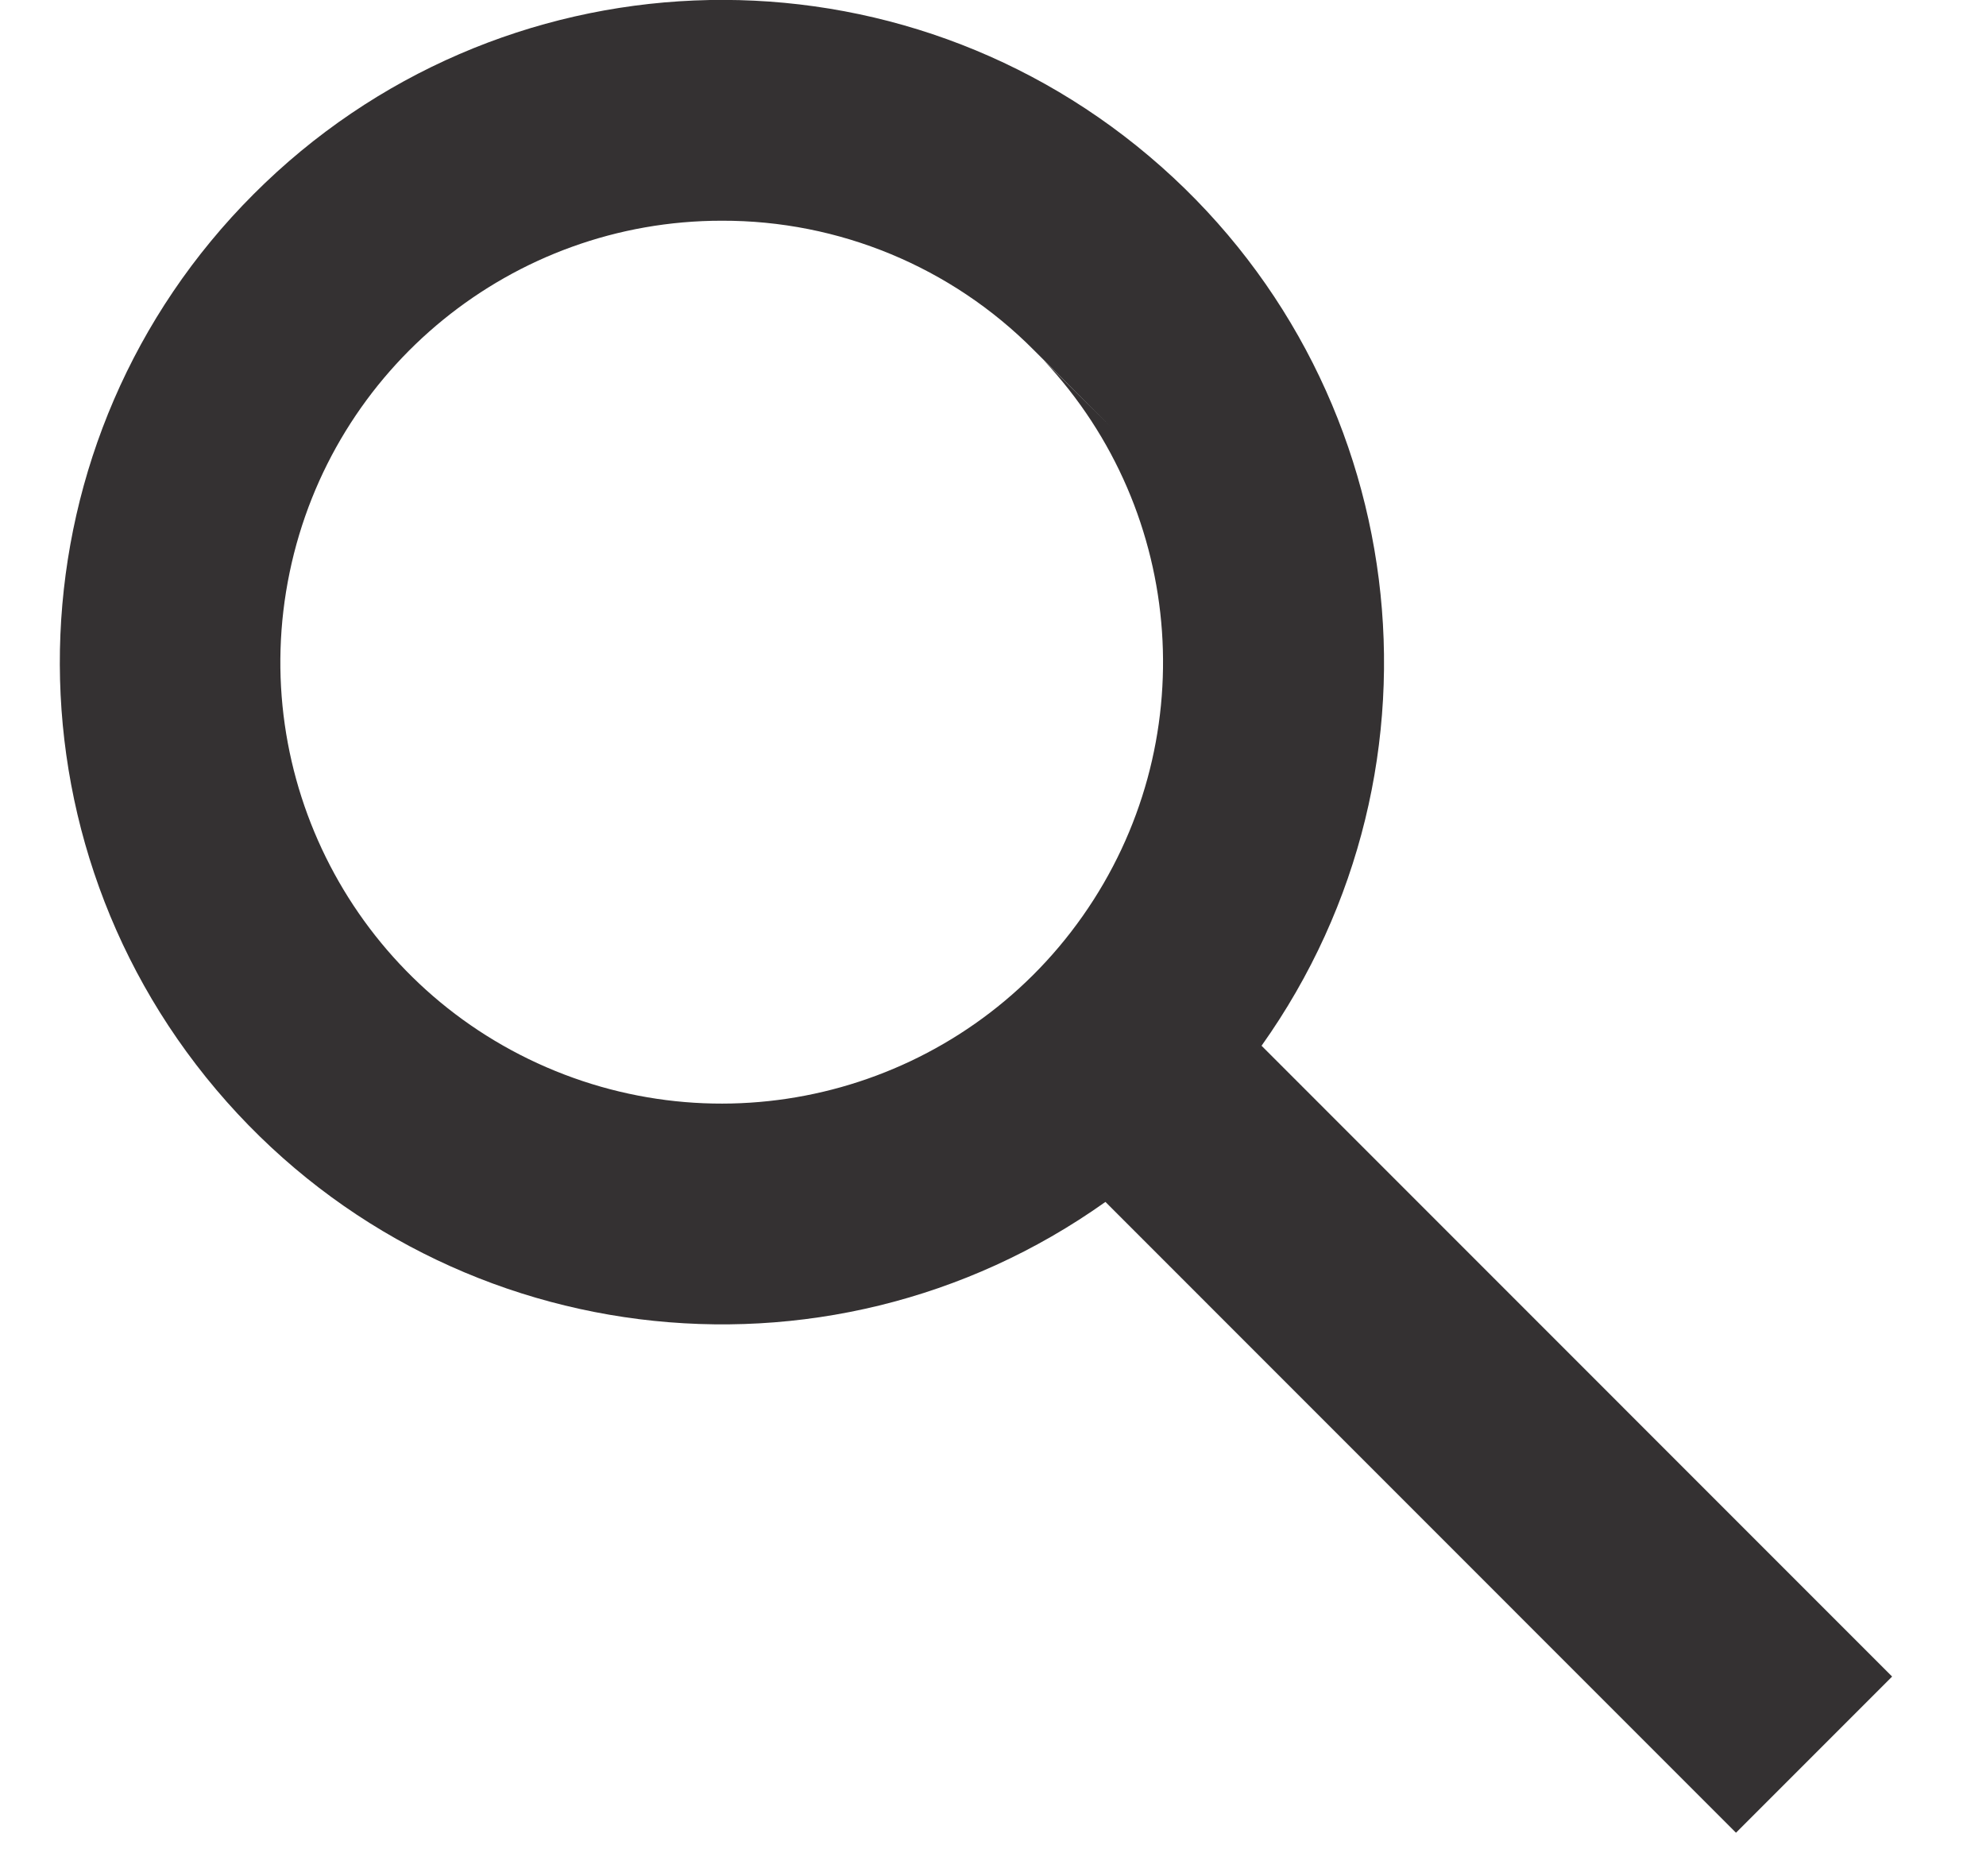 <svg width="18" height="17" viewBox="0 0 18 17" fill="none" xmlns="http://www.w3.org/2000/svg">
<path d="M15.734 16.607L10.019 10.891C7.477 12.698 3.974 12.256 1.96 9.874C-0.054 7.491 0.094 3.963 2.3 1.758C4.505 -0.449 8.034 -0.597 10.416 1.416C12.799 3.43 13.242 6.933 11.434 9.476L17.149 15.192L15.735 16.606L15.734 16.607ZM6.542 2C4.646 1.999 3.01 3.331 2.625 5.187C2.239 7.044 3.211 8.916 4.951 9.67C6.691 10.424 8.721 9.853 9.812 8.302C10.904 6.751 10.756 4.647 9.459 3.264L10.064 3.864L9.382 3.184L9.37 3.172C8.622 2.419 7.604 1.997 6.542 2Z" fill="#343132"/>
</svg>
